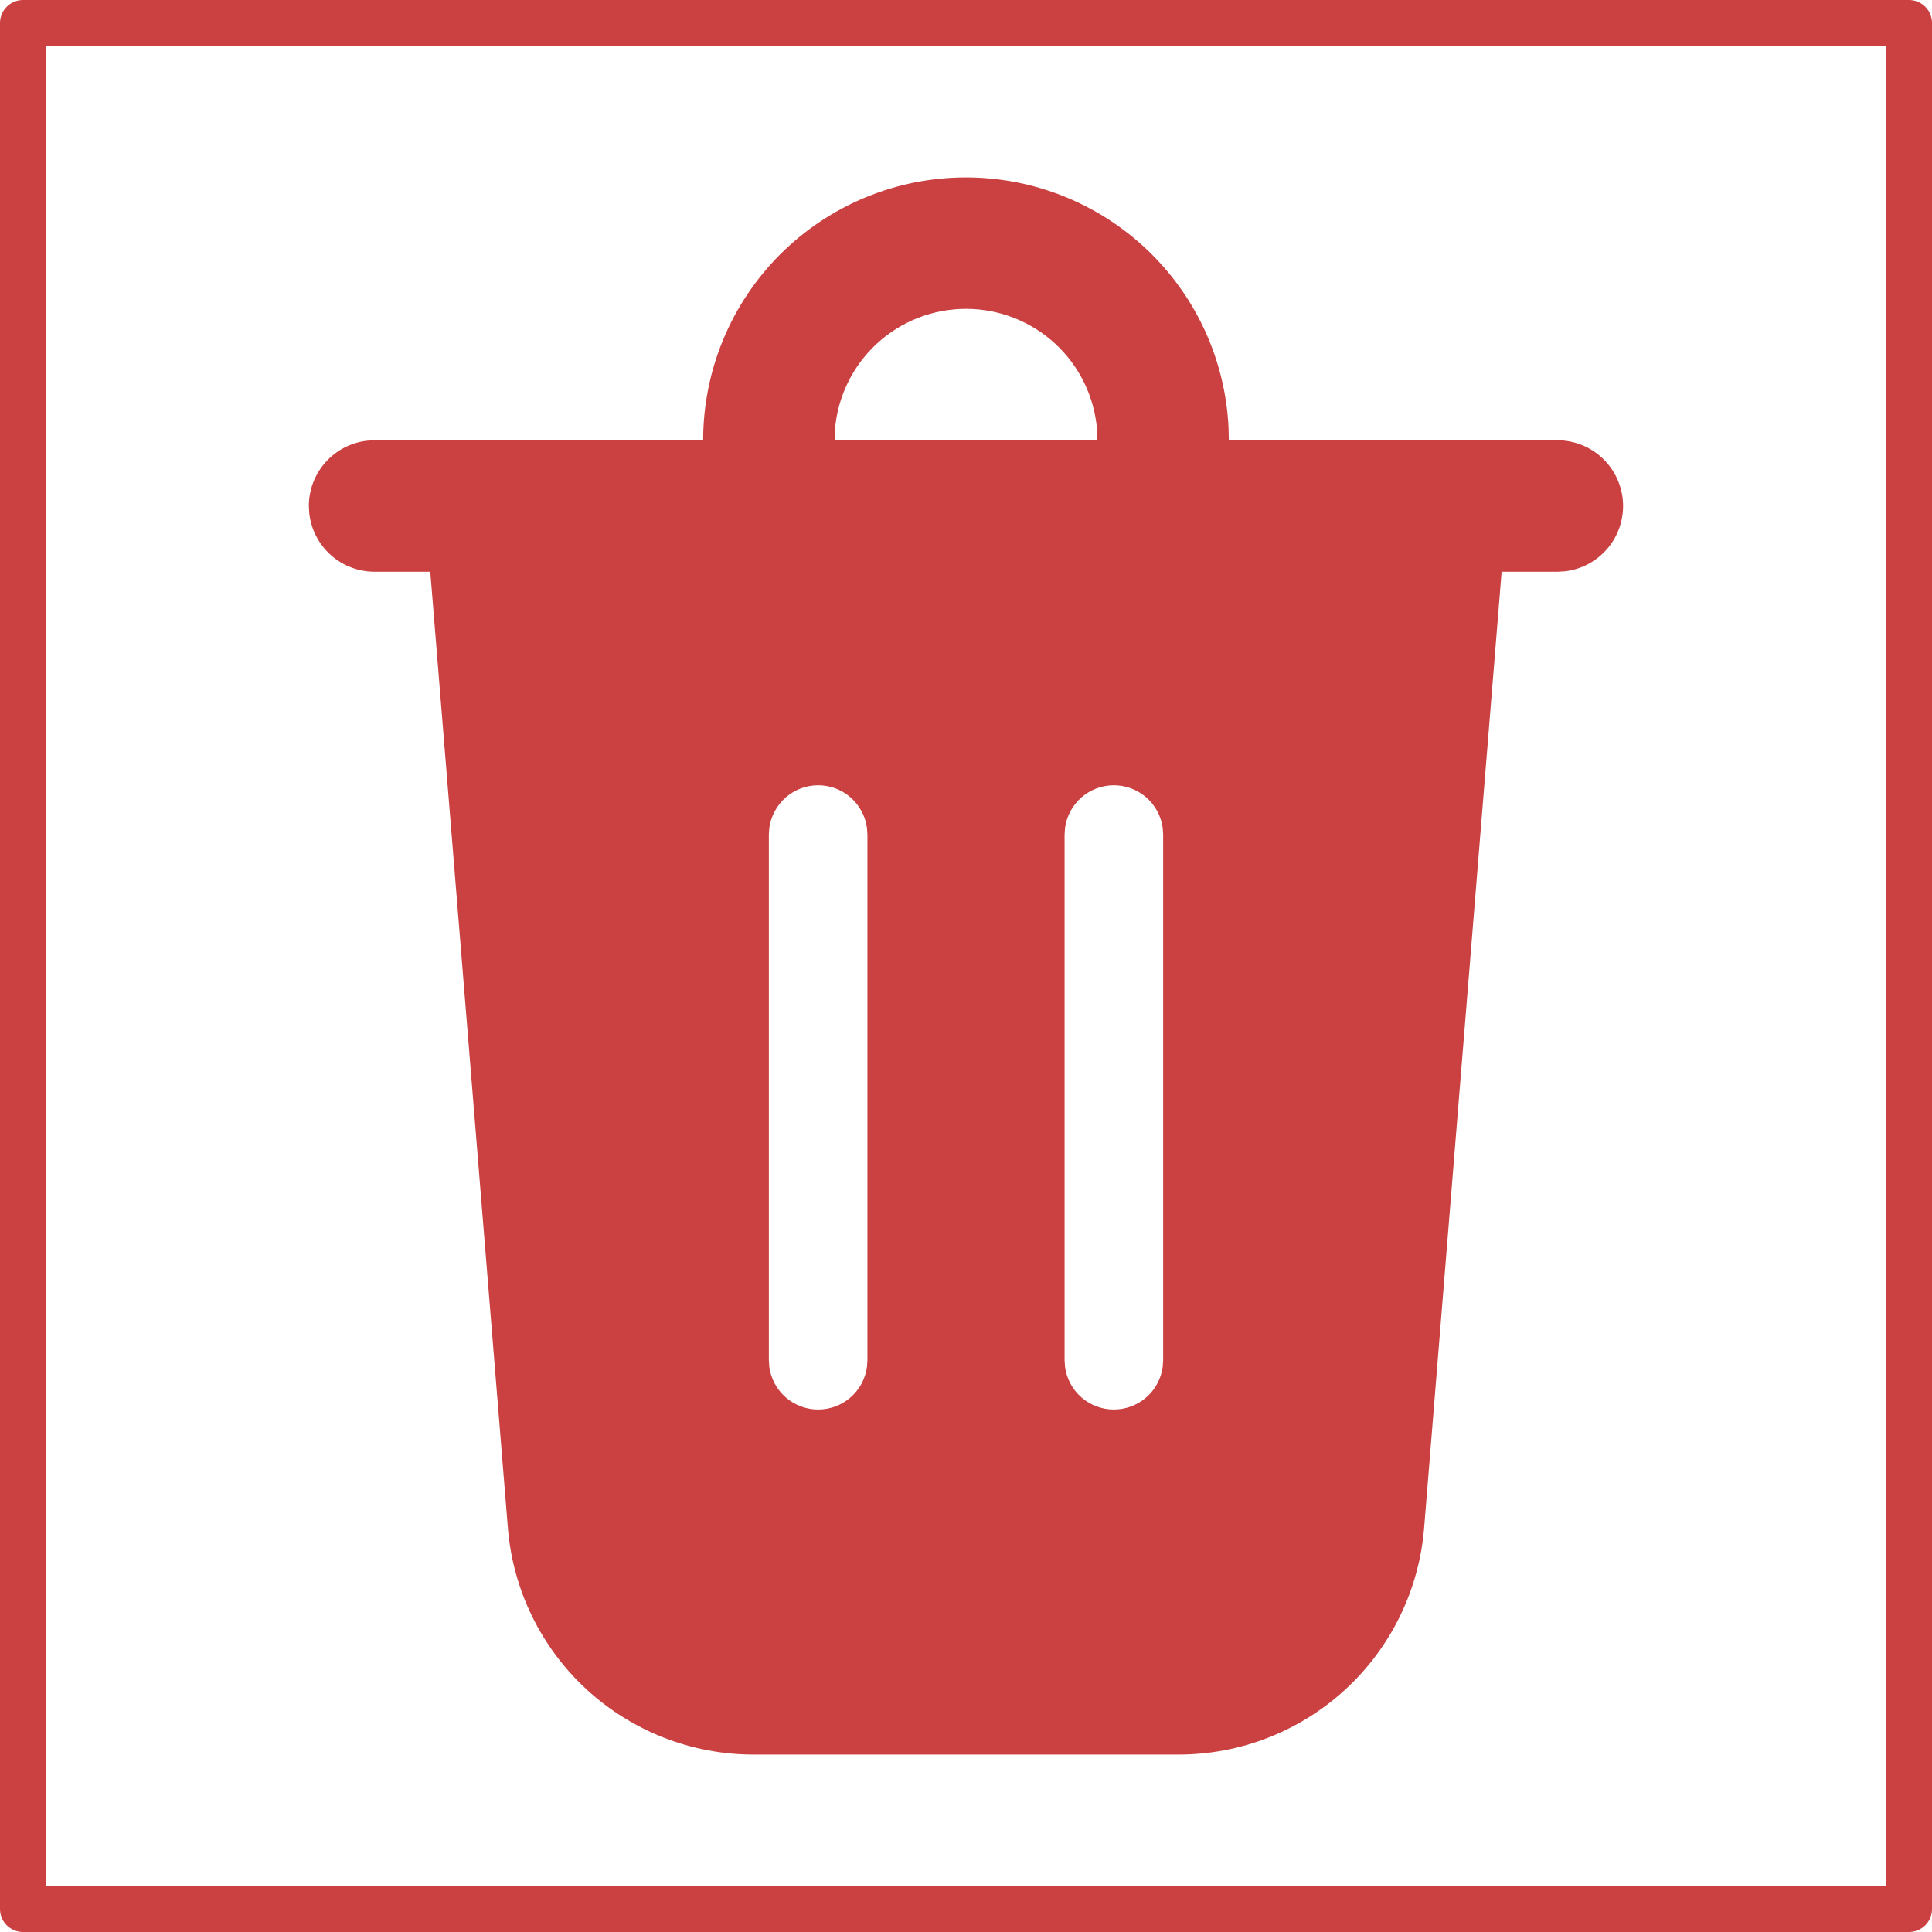<svg width="42" height="42" viewBox="0 0 42 42" fill="none" xmlns="http://www.w3.org/2000/svg">
<path d="M21 3.857C22.466 3.857 23.876 4.421 24.938 5.431C26.001 6.441 26.634 7.821 26.707 9.286L26.714 9.571H33.857C34.221 9.572 34.572 9.711 34.836 9.961C35.101 10.211 35.26 10.553 35.282 10.916C35.303 11.28 35.185 11.638 34.951 11.917C34.717 12.196 34.386 12.376 34.024 12.419L33.857 12.429H32.644L30.959 33.219C30.85 34.56 30.24 35.812 29.251 36.724C28.261 37.636 26.965 38.143 25.619 38.143H16.381C15.036 38.143 13.739 37.636 12.749 36.724C11.76 35.812 11.15 34.56 11.041 33.219L9.354 12.429H8.143C7.793 12.428 7.455 12.3 7.194 12.068C6.932 11.835 6.765 11.515 6.724 11.167L6.714 11C6.714 10.65 6.843 10.312 7.075 10.051C7.308 9.789 7.628 9.622 7.976 9.581L8.143 9.571H15.286C15.286 8.056 15.888 6.602 16.959 5.531C18.031 4.459 19.485 3.857 21 3.857ZM17.786 17.071C17.527 17.071 17.277 17.165 17.082 17.335C16.887 17.506 16.76 17.741 16.724 17.997L16.714 18.143V29.571L16.724 29.717C16.76 29.974 16.887 30.209 17.082 30.379C17.277 30.549 17.527 30.642 17.786 30.642C18.045 30.642 18.295 30.549 18.49 30.379C18.685 30.209 18.812 29.974 18.847 29.717L18.857 29.571V18.143L18.847 17.997C18.812 17.741 18.685 17.506 18.49 17.335C18.295 17.165 18.045 17.071 17.786 17.071ZM24.214 17.071C23.955 17.071 23.705 17.165 23.51 17.335C23.315 17.506 23.188 17.741 23.153 17.997L23.143 18.143V29.571L23.153 29.717C23.188 29.974 23.315 30.209 23.51 30.379C23.705 30.549 23.956 30.642 24.214 30.642C24.473 30.642 24.723 30.549 24.918 30.379C25.114 30.209 25.241 29.974 25.276 29.717L25.286 29.571V18.143L25.276 17.997C25.241 17.741 25.114 17.506 24.919 17.335C24.723 17.165 24.473 17.071 24.214 17.071ZM21 6.714C20.279 6.714 19.585 6.986 19.056 7.476C18.528 7.967 18.204 8.638 18.15 9.357L18.143 9.571H23.857L23.85 9.357C23.796 8.638 23.472 7.967 22.944 7.476C22.415 6.986 21.721 6.714 21 6.714Z" fill="#CB4040"/>
<rect x="0.5" y="0.5" width="41" height="41" stroke="#CB4040" stroke-linejoin="round"/>
</svg>
